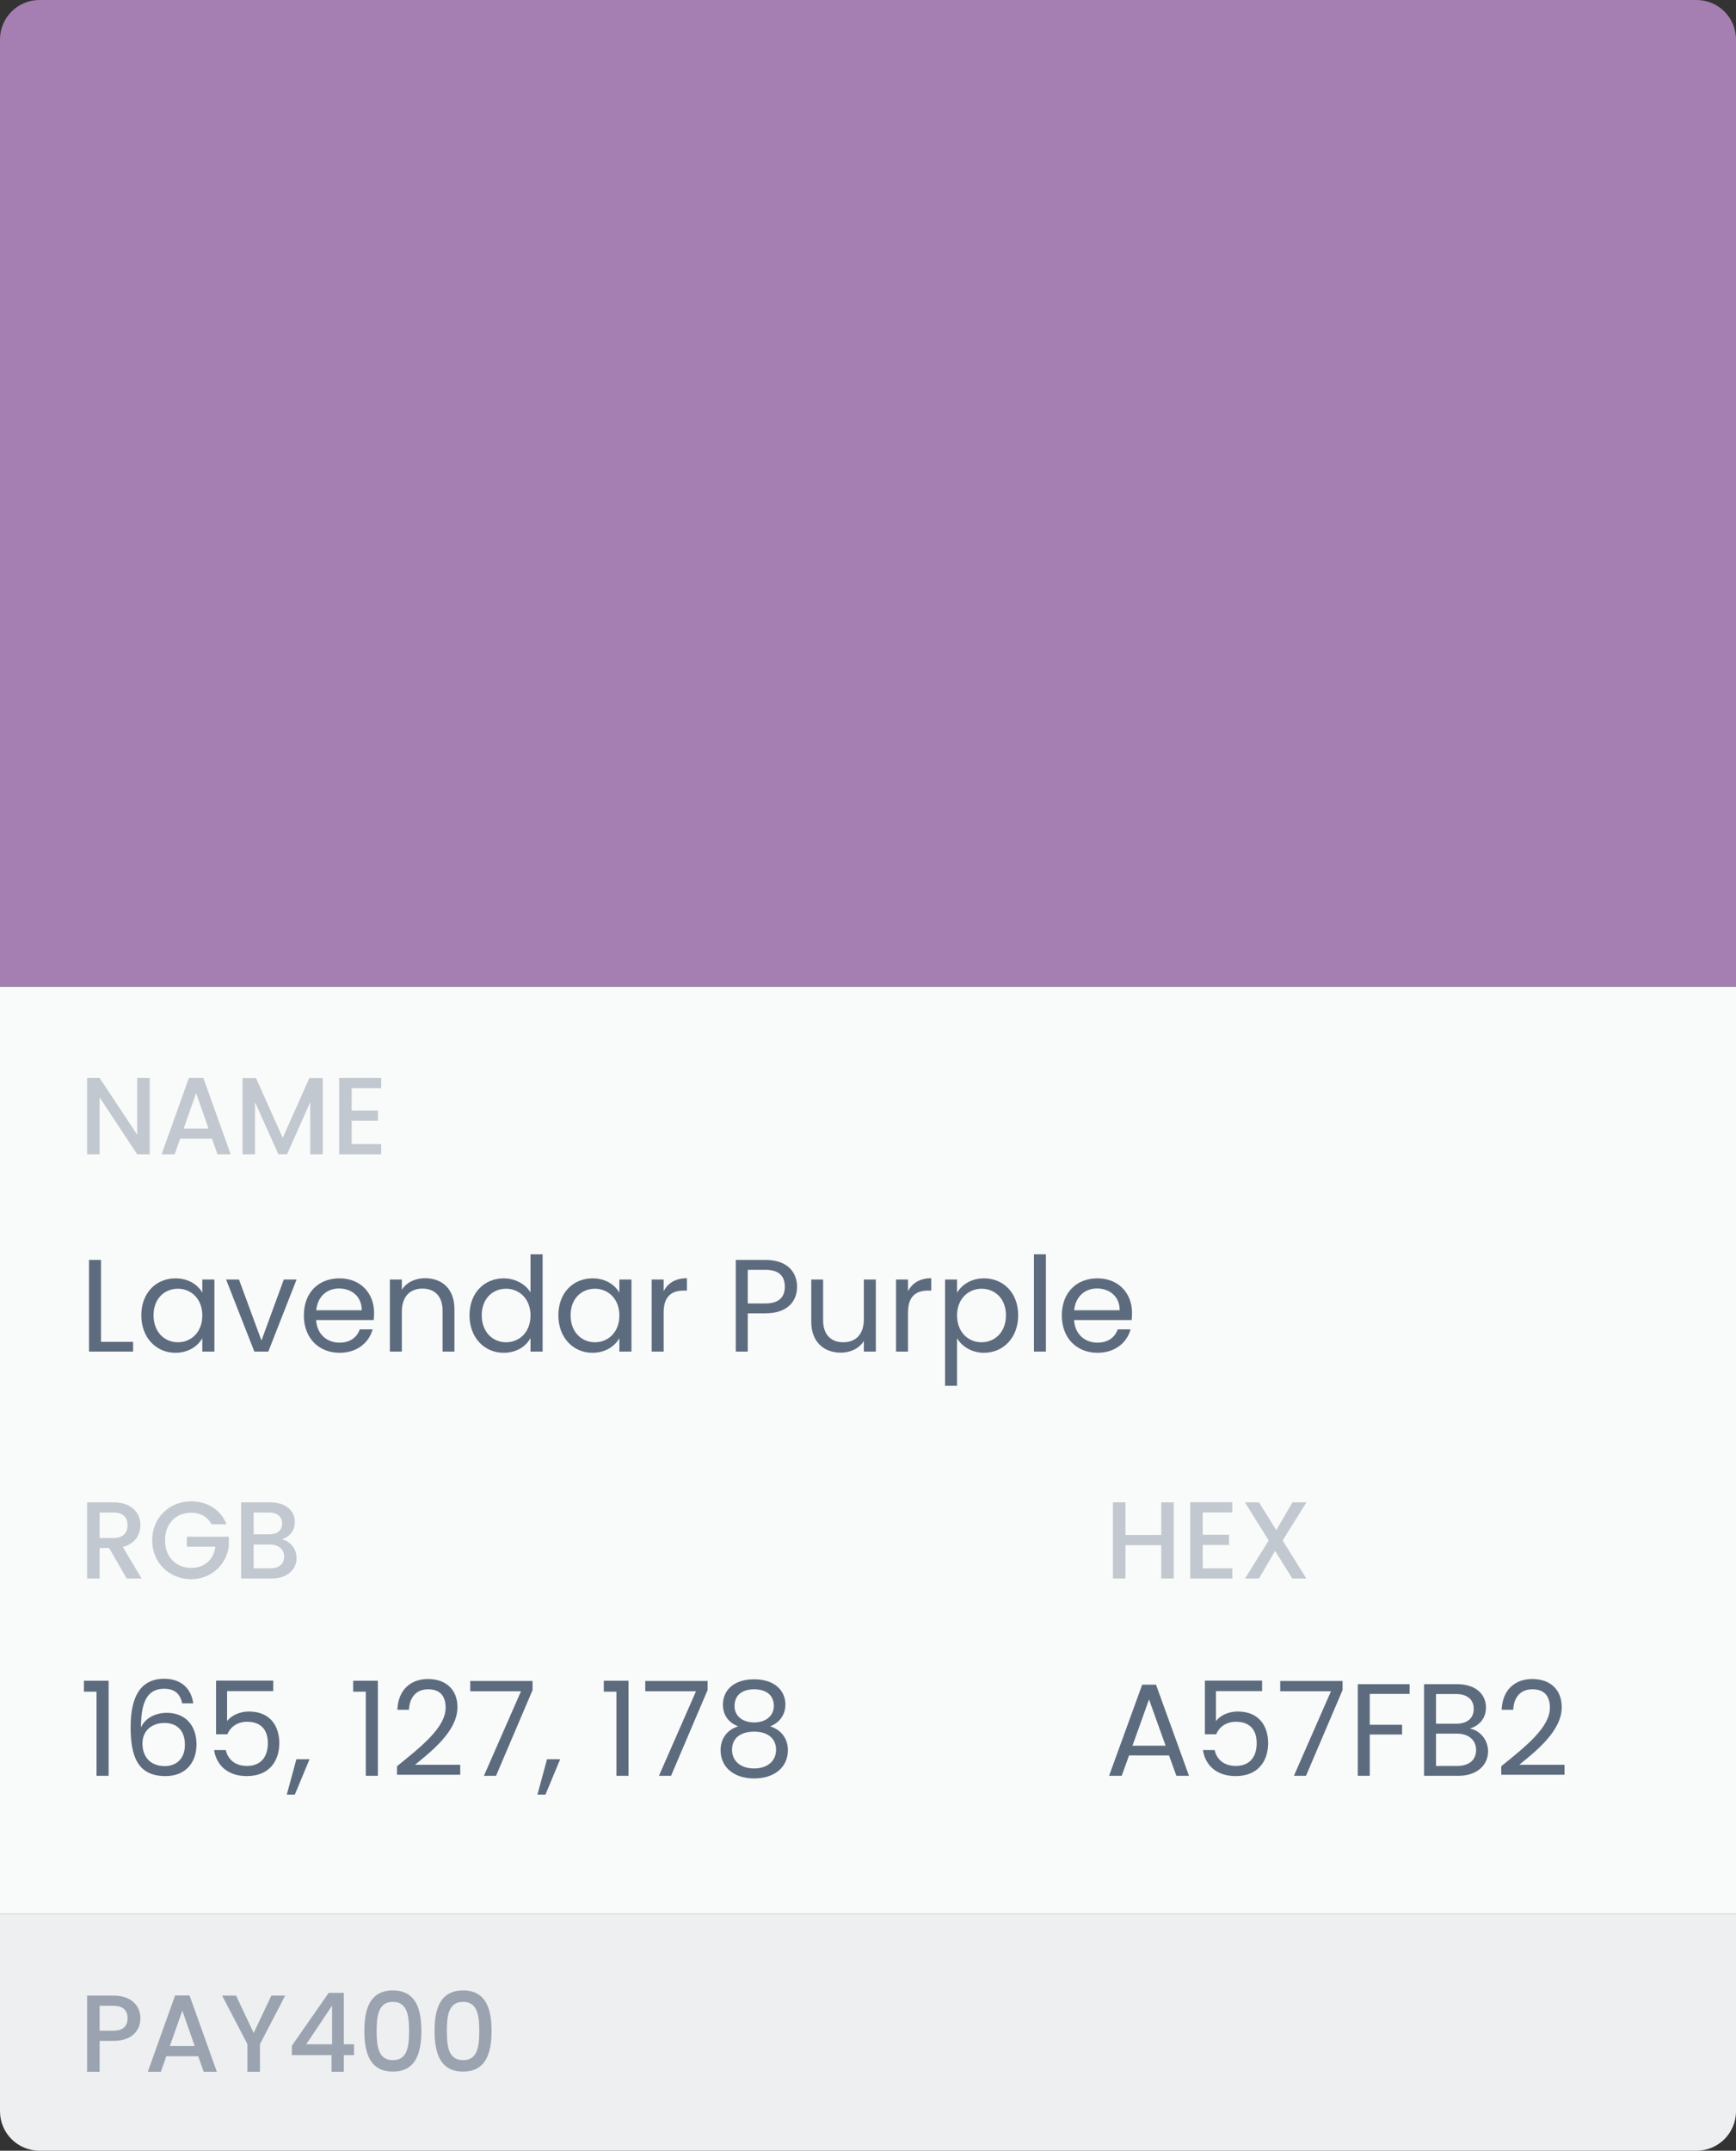 <svg width="176" height="218" viewBox="0 0 176 218" fill="none" xmlns="http://www.w3.org/2000/svg">
<rect x="0" y="0" width="176" height="218" fill="#333333" stroke="none"/>
<rect y="100" width="176" height="94" fill="#F9FAFA"/>
<path d="M0 194H176V214C176 216.209 174.209 218 172 218H4C1.791 218 0 216.209 0 214V194Z" fill="#EDEFF1"/>
<path d="M0 4C0 1.791 1.791 0 4 0H172C174.209 0 176 1.791 176 4V100H0V4Z" fill="#A57FB2"/>
<path d="M13.911 109.267V115.022L10.1 109.267H8.833V117H10.1V111.234L13.911 117H15.177V109.267H13.911ZM22.051 117H23.384L20.618 109.267H19.151L16.385 117H17.707L18.262 115.422H21.495L22.051 117ZM21.14 114.389H18.618L19.884 110.801L21.14 114.389ZM24.587 117H25.853V111.712L28.22 117H29.098L31.453 111.712V117H32.719V109.279H31.364L28.664 115.333L25.953 109.279H24.587V117ZM38.65 109.267H34.384V117H38.65V115.967H35.651V113.6H38.317V112.567H35.651V110.301H38.65V109.267Z" fill="#C2C8CF"/>
<path d="M9.026 127.709V137H13.492V136.014H10.239V127.709H9.026ZM14.327 133.321C14.327 135.587 15.833 137.12 17.779 137.12C19.126 137.12 20.072 136.427 20.512 135.64V137H21.738V129.695H20.512V131.028C20.085 130.268 19.152 129.575 17.793 129.575C15.833 129.575 14.327 131.041 14.327 133.321ZM20.512 133.334C20.512 135.054 19.366 136.054 18.033 136.054C16.7 136.054 15.567 135.04 15.567 133.321C15.567 131.601 16.7 130.628 18.033 130.628C19.366 130.628 20.512 131.641 20.512 133.334ZM22.922 129.695L25.788 137H27.201L30.067 129.695H28.774L26.508 135.88L24.228 129.695H22.922ZM34.366 130.602C35.619 130.602 36.686 131.388 36.672 132.814H32.06C32.194 131.388 33.18 130.602 34.366 130.602ZM37.779 134.747H36.472C36.206 135.534 35.513 136.094 34.42 136.094C33.18 136.094 32.14 135.28 32.047 133.801H37.885C37.912 133.548 37.925 133.334 37.925 133.068C37.925 131.068 36.539 129.575 34.42 129.575C32.287 129.575 30.807 131.028 30.807 133.334C30.807 135.654 32.34 137.12 34.42 137.12C36.233 137.12 37.406 136.08 37.779 134.747ZM44.872 137H46.072V132.694C46.072 130.602 44.779 129.562 43.086 129.562C42.099 129.562 41.219 129.975 40.74 130.735V129.695H39.527V137H40.74V132.961C40.74 131.388 41.593 130.615 42.832 130.615C44.059 130.615 44.872 131.375 44.872 132.868V137ZM47.6 133.321C47.6 135.587 49.106 137.12 51.066 137.12C52.399 137.12 53.345 136.44 53.785 135.627V137H55.011V127.136H53.785V131.001C53.279 130.162 52.225 129.575 51.079 129.575C49.106 129.575 47.6 131.041 47.6 133.321ZM53.785 133.334C53.785 135.054 52.639 136.054 51.306 136.054C49.973 136.054 48.84 135.04 48.84 133.321C48.84 131.601 49.973 130.628 51.306 130.628C52.639 130.628 53.785 131.641 53.785 133.334ZM56.608 133.321C56.608 135.587 58.114 137.12 60.06 137.12C61.407 137.12 62.353 136.427 62.793 135.64V137H64.019V129.695H62.793V131.028C62.367 130.268 61.434 129.575 60.074 129.575C58.114 129.575 56.608 131.041 56.608 133.321ZM62.793 133.334C62.793 135.054 61.647 136.054 60.314 136.054C58.981 136.054 57.848 135.04 57.848 133.321C57.848 131.601 58.981 130.628 60.314 130.628C61.647 130.628 62.793 131.641 62.793 133.334ZM67.282 133.028C67.282 131.335 68.162 130.815 69.322 130.815H69.642V129.562C68.482 129.562 67.696 130.068 67.282 130.882V129.695H66.069V137H67.282V133.028ZM75.809 132.121V128.709H77.595C78.981 128.709 79.568 129.349 79.568 130.428C79.568 131.468 78.981 132.121 77.595 132.121H75.809ZM80.808 130.428C80.808 128.909 79.781 127.709 77.595 127.709H74.596V137H75.809V133.121H77.595C79.901 133.121 80.808 131.841 80.808 130.428ZM88.794 129.695H87.581V133.707C87.581 135.28 86.741 136.054 85.488 136.054C84.262 136.054 83.448 135.294 83.448 133.814V129.695H82.249V133.974C82.249 136.067 83.568 137.107 85.248 137.107C86.221 137.107 87.114 136.68 87.581 135.92V137H88.794V129.695ZM92.055 133.028C92.055 131.335 92.935 130.815 94.094 130.815H94.414V129.562C93.255 129.562 92.468 130.068 92.055 130.882V129.695H90.842V137H92.055V133.028ZM97.028 131.041V129.695H95.815V140.466H97.028V135.654C97.481 136.4 98.427 137.12 99.76 137.12C101.72 137.12 103.226 135.587 103.226 133.321C103.226 131.041 101.72 129.575 99.76 129.575C98.427 129.575 97.468 130.268 97.028 131.041ZM101.986 133.321C101.986 135.04 100.853 136.054 99.507 136.054C98.187 136.054 97.028 135.054 97.028 133.334C97.028 131.641 98.187 130.628 99.507 130.628C100.853 130.628 101.986 131.601 101.986 133.321ZM104.823 137H106.036V127.136H104.823V137ZM111.209 130.602C112.462 130.602 113.529 131.388 113.515 132.814H108.903C109.036 131.388 110.023 130.602 111.209 130.602ZM114.622 134.747H113.315C113.049 135.534 112.355 136.094 111.262 136.094C110.023 136.094 108.983 135.28 108.89 133.801H114.728C114.755 133.548 114.768 133.334 114.768 133.068C114.768 131.068 113.382 129.575 111.262 129.575C109.13 129.575 107.65 131.028 107.65 133.334C107.65 135.654 109.183 137.12 111.262 137.12C113.075 137.12 114.248 136.08 114.622 134.747Z" fill="#5D6B7E"/>
<path d="M10.1 205.834V203.312H11.5C12.488 203.312 12.933 203.778 12.933 204.578C12.933 205.356 12.488 205.834 11.5 205.834H10.1ZM14.233 204.578C14.233 203.323 13.333 202.279 11.5 202.279H8.833V210H10.1V206.867H11.5C13.511 206.867 14.233 205.678 14.233 204.578ZM20.651 210H21.985L19.218 202.267H17.752L14.985 210H16.307L16.863 208.422H20.096L20.651 210ZM19.74 207.389H17.218L18.485 203.801L19.74 207.389ZM25.087 207.2V210H26.354V207.2L28.909 202.279H27.509L25.72 206.067L23.932 202.279H22.521L25.087 207.2ZM33.614 210H34.858V208.311H35.891V207.211H34.858V202.001H33.325L29.592 207.356V208.311H33.614V210ZM31.047 207.211L33.669 203.29V207.211H31.047ZM36.941 205.845C36.941 208.2 37.563 209.978 39.829 209.978C42.096 209.978 42.718 208.2 42.718 205.845C42.718 203.534 42.096 201.756 39.829 201.756C37.563 201.756 36.941 203.534 36.941 205.845ZM41.474 205.845C41.474 207.434 41.307 208.822 39.829 208.822C38.352 208.822 38.185 207.434 38.185 205.845C38.185 204.334 38.352 202.912 39.829 202.912C41.307 202.912 41.474 204.334 41.474 205.845ZM44.058 205.845C44.058 208.2 44.68 209.978 46.947 209.978C49.213 209.978 49.835 208.2 49.835 205.845C49.835 203.534 49.213 201.756 46.947 201.756C44.68 201.756 44.058 203.534 44.058 205.845ZM48.591 205.845C48.591 207.434 48.424 208.822 46.947 208.822C45.469 208.822 45.302 207.434 45.302 205.845C45.302 204.334 45.469 202.912 46.947 202.912C48.424 202.912 48.591 204.334 48.591 205.845Z" fill="#9AA3AF"/>
<path d="M117.733 160H118.999V152.279H117.733V155.589H114.1V152.279H112.833V160H114.1V156.623H117.733V160ZM124.933 152.267H120.667V160H124.933V158.967H121.933V156.6H124.6V155.567H121.933V153.301H124.933V152.267ZM131.015 160H132.437L130.037 156.145L132.448 152.279H131.037L129.393 155.1L127.637 152.279H126.215L128.626 156.145L126.226 160H127.637L129.27 157.2L131.015 160Z" fill="#C2C8CF"/>
<path d="M119.265 180H120.545L117.199 170.762H115.799L112.44 180H113.72L114.466 177.934H118.518L119.265 180ZM118.172 176.947H114.813L116.492 172.255L118.172 176.947ZM122.155 170.349V175.788H123.302C123.621 175.028 124.328 174.521 125.301 174.521C126.701 174.521 127.407 175.321 127.407 176.694C127.407 178.014 126.754 179 125.288 179C124.155 179 123.368 178.4 123.142 177.387H121.955C122.195 178.947 123.355 180.027 125.274 180.027C127.527 180.027 128.567 178.534 128.567 176.668C128.567 175.175 127.82 173.482 125.474 173.482C124.528 173.482 123.675 173.908 123.275 174.455V171.415H127.954V170.349H122.155ZM129.792 170.389V171.429H134.938L131.179 180H132.405L136.111 171.309V170.389H129.792ZM137.656 180H138.869V175.814H142.148V174.828H138.869V171.695H142.908V170.709H137.656V180ZM149.651 177.387C149.651 178.4 148.932 179 147.732 179H145.586V175.721H147.692C148.878 175.721 149.651 176.361 149.651 177.387ZM149.411 173.215C149.411 174.161 148.758 174.721 147.625 174.721H145.586V171.709H147.599C148.785 171.709 149.411 172.295 149.411 173.215ZM150.864 177.507C150.864 176.361 150.038 175.388 149.025 175.215C149.918 174.921 150.651 174.241 150.651 173.068C150.651 171.775 149.665 170.709 147.705 170.709H144.373V180H147.839C149.758 180 150.864 178.907 150.864 177.507ZM152.201 179.893H158.613V178.88H154.027C155.747 177.481 158.333 175.441 158.333 173.042C158.333 171.256 157.16 170.189 155.347 170.189C153.614 170.189 152.321 171.256 152.241 173.308H153.414C153.468 172.095 154.107 171.229 155.36 171.229C156.667 171.229 157.133 172.029 157.133 173.095C157.133 175.068 154.734 176.987 152.201 179.027V179.893Z" fill="#5D6B7E"/>
<path d="M12.933 154.589C12.933 155.356 12.488 155.9 11.5 155.9H10.1V153.312H11.5C12.488 153.312 12.933 153.812 12.933 154.589ZM8.833 152.279V160H10.1V156.911H11.066L12.844 160H14.355L12.444 156.8C13.744 156.478 14.233 155.5 14.233 154.589C14.233 153.334 13.333 152.279 11.5 152.279H8.833ZM19.375 152.179C17.197 152.179 15.431 153.812 15.431 156.123C15.431 158.445 17.197 160.067 19.375 160.067C21.452 160.067 22.963 158.545 23.197 156.756V155.767H18.942V156.778H21.841C21.652 158.078 20.775 158.922 19.375 158.922C17.842 158.922 16.731 157.822 16.731 156.123C16.731 154.423 17.842 153.334 19.375 153.334C20.297 153.334 21.03 153.723 21.441 154.501H22.963C22.375 152.99 20.986 152.179 19.375 152.179ZM28.801 157.789C28.801 158.533 28.279 158.967 27.423 158.967H25.712V156.556H27.379C28.223 156.556 28.801 157.023 28.801 157.789ZM28.601 154.423C28.601 155.134 28.101 155.523 27.279 155.523H25.712V153.312H27.279C28.101 153.312 28.601 153.723 28.601 154.423ZM30.067 157.922C30.067 157 29.401 156.178 28.579 156.034C29.323 155.767 29.89 155.2 29.89 154.267C29.89 153.178 29.023 152.279 27.39 152.279H24.446V160H27.534C29.112 160 30.067 159.1 30.067 157.922Z" fill="#C2C8CF"/>
<path d="M9.786 180H11.013V170.362H8.507V171.469H9.786V180ZM19.588 172.655C19.428 171.309 18.495 170.162 16.655 170.162C14.216 170.162 13.243 172.029 13.243 175.055C13.243 177.974 13.923 180.027 16.775 180.027C18.881 180.027 19.921 178.587 19.921 176.827C19.921 174.801 18.708 173.615 16.909 173.615C15.762 173.615 14.709 174.148 14.296 175.095C14.283 172.229 15.109 171.176 16.642 171.176C17.735 171.176 18.282 171.722 18.468 172.655H19.588ZM16.655 174.641C18.042 174.641 18.748 175.508 18.748 176.867C18.748 178.174 17.962 179.014 16.709 179.014C15.189 179.014 14.443 178.014 14.443 176.734C14.443 175.295 15.549 174.641 16.655 174.641ZM21.904 170.349V175.788H23.051C23.37 175.028 24.077 174.521 25.05 174.521C26.45 174.521 27.156 175.321 27.156 176.694C27.156 178.014 26.503 179 25.037 179C23.904 179 23.117 178.4 22.891 177.387H21.704C21.944 178.947 23.104 180.027 25.023 180.027C27.276 180.027 28.316 178.534 28.316 176.668C28.316 175.175 27.57 173.482 25.223 173.482C24.277 173.482 23.424 173.908 23.024 174.455V171.415H27.703V170.349H21.904ZM29.075 181.906H29.888L31.381 178.32H30.048L29.075 181.906ZM37.084 180H38.31V170.362H35.804V171.469H37.084V180ZM40.248 179.893H46.659V178.88H42.074C43.793 177.481 46.379 175.441 46.379 173.042C46.379 171.256 45.206 170.189 43.393 170.189C41.66 170.189 40.367 171.256 40.287 173.308H41.461C41.514 172.095 42.154 171.229 43.407 171.229C44.713 171.229 45.18 172.029 45.18 173.095C45.18 175.068 42.78 176.987 40.248 179.027V179.893ZM47.675 170.389V171.429H52.82L49.061 180H50.288L53.993 171.309V170.389H47.675ZM54.485 181.906H55.298L56.791 178.32H55.458L54.485 181.906ZM62.494 180H63.721V170.362H61.215V171.469H62.494V180ZM65.418 170.389V171.429H70.563L66.804 180H68.031L71.736 171.309V170.389H65.418ZM74.841 174.988C73.761 175.308 73.055 176.188 73.055 177.401C73.055 179.147 74.428 180.267 76.454 180.267C78.493 180.267 79.879 179.147 79.879 177.401C79.879 176.201 79.173 175.321 78.08 174.988C79.026 174.615 79.626 173.815 79.626 172.775C79.626 171.375 78.546 170.216 76.454 170.216C74.361 170.216 73.294 171.362 73.294 172.775C73.294 173.855 73.854 174.601 74.841 174.988ZM76.454 174.588C75.281 174.588 74.468 173.935 74.468 172.935C74.468 171.802 75.267 171.229 76.454 171.229C77.667 171.229 78.453 171.815 78.453 172.922C78.453 173.922 77.64 174.588 76.454 174.588ZM76.454 175.521C77.72 175.521 78.68 176.121 78.68 177.361C78.68 178.48 77.827 179.254 76.454 179.254C75.081 179.254 74.214 178.494 74.214 177.361C74.214 176.081 75.214 175.521 76.454 175.521Z" fill="#5D6B7E"/>
</svg>
